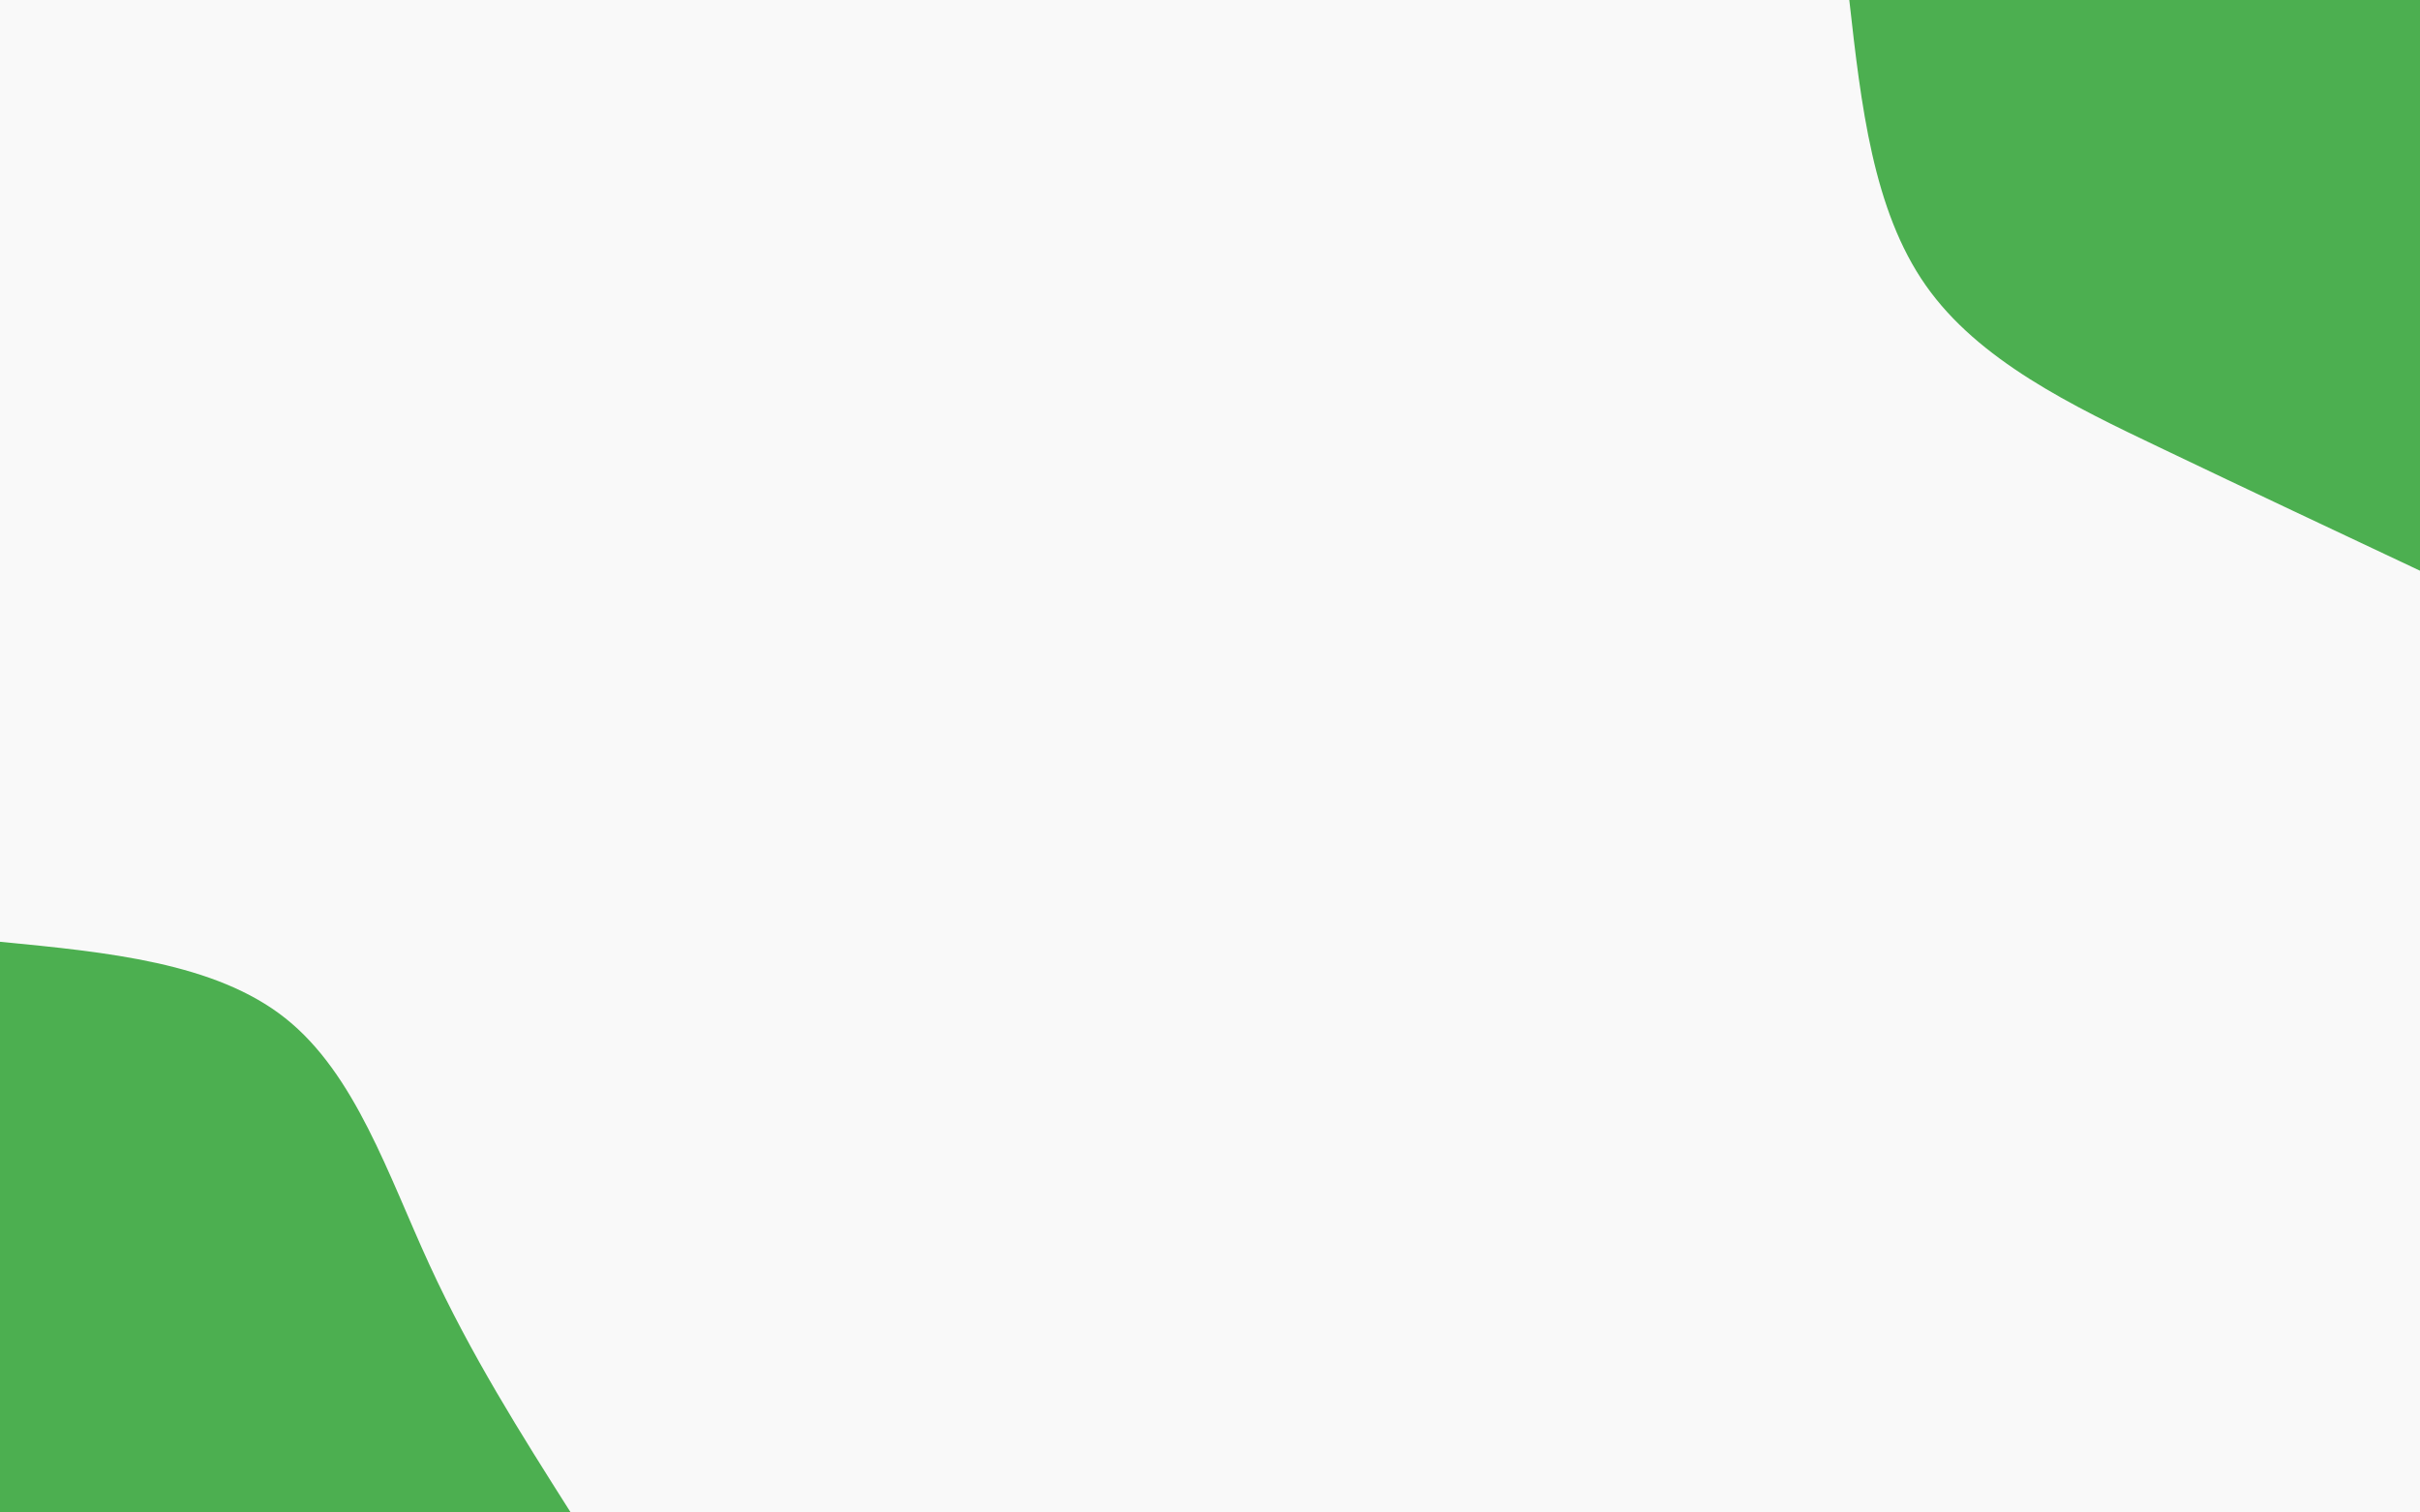 <svg id="visual" viewBox="0 0 1440 900" width="1440" height="900" xmlns="http://www.w3.org/2000/svg" xmlns:xlink="http://www.w3.org/1999/xlink" version="1.1"><rect x="0" y="0" width="1440" height="900" fill="#f9f9f9"></rect><defs><linearGradient id="grad1_0" x1="37.5%" y1="0%" x2="100%" y2="100%"><stop offset="18%" stop-color="#f9f9f9" stop-opacity="1"></stop><stop offset="82%" stop-color="#f9f9f9" stop-opacity="1"></stop></linearGradient></defs><defs><linearGradient id="grad2_0" x1="0%" y1="0%" x2="62.5%" y2="100%"><stop offset="18%" stop-color="#f9f9f9" stop-opacity="1"></stop><stop offset="82%" stop-color="#f9f9f9" stop-opacity="1"></stop></linearGradient></defs><g transform="translate(1440, 0)"><path d="M0 339.6C-50.5 315.8 -100.9 292.1 -154 266.7C-207.1 241.4 -262.8 214.5 -294.1 169.8C-325.5 125.1 -332.6 62.5 -339.6 0L0 0Z" fill="#4caf50"></path></g><g transform="translate(0, 900)"><path d="M0 -339.6C64 -333.4 128.1 -327.2 169.8 -294.1C211.5 -261 230.9 -201 255.5 -147.5C280.1 -94 309.8 -47 339.6 0L0 0Z" fill="#4caf50"></path></g></svg>